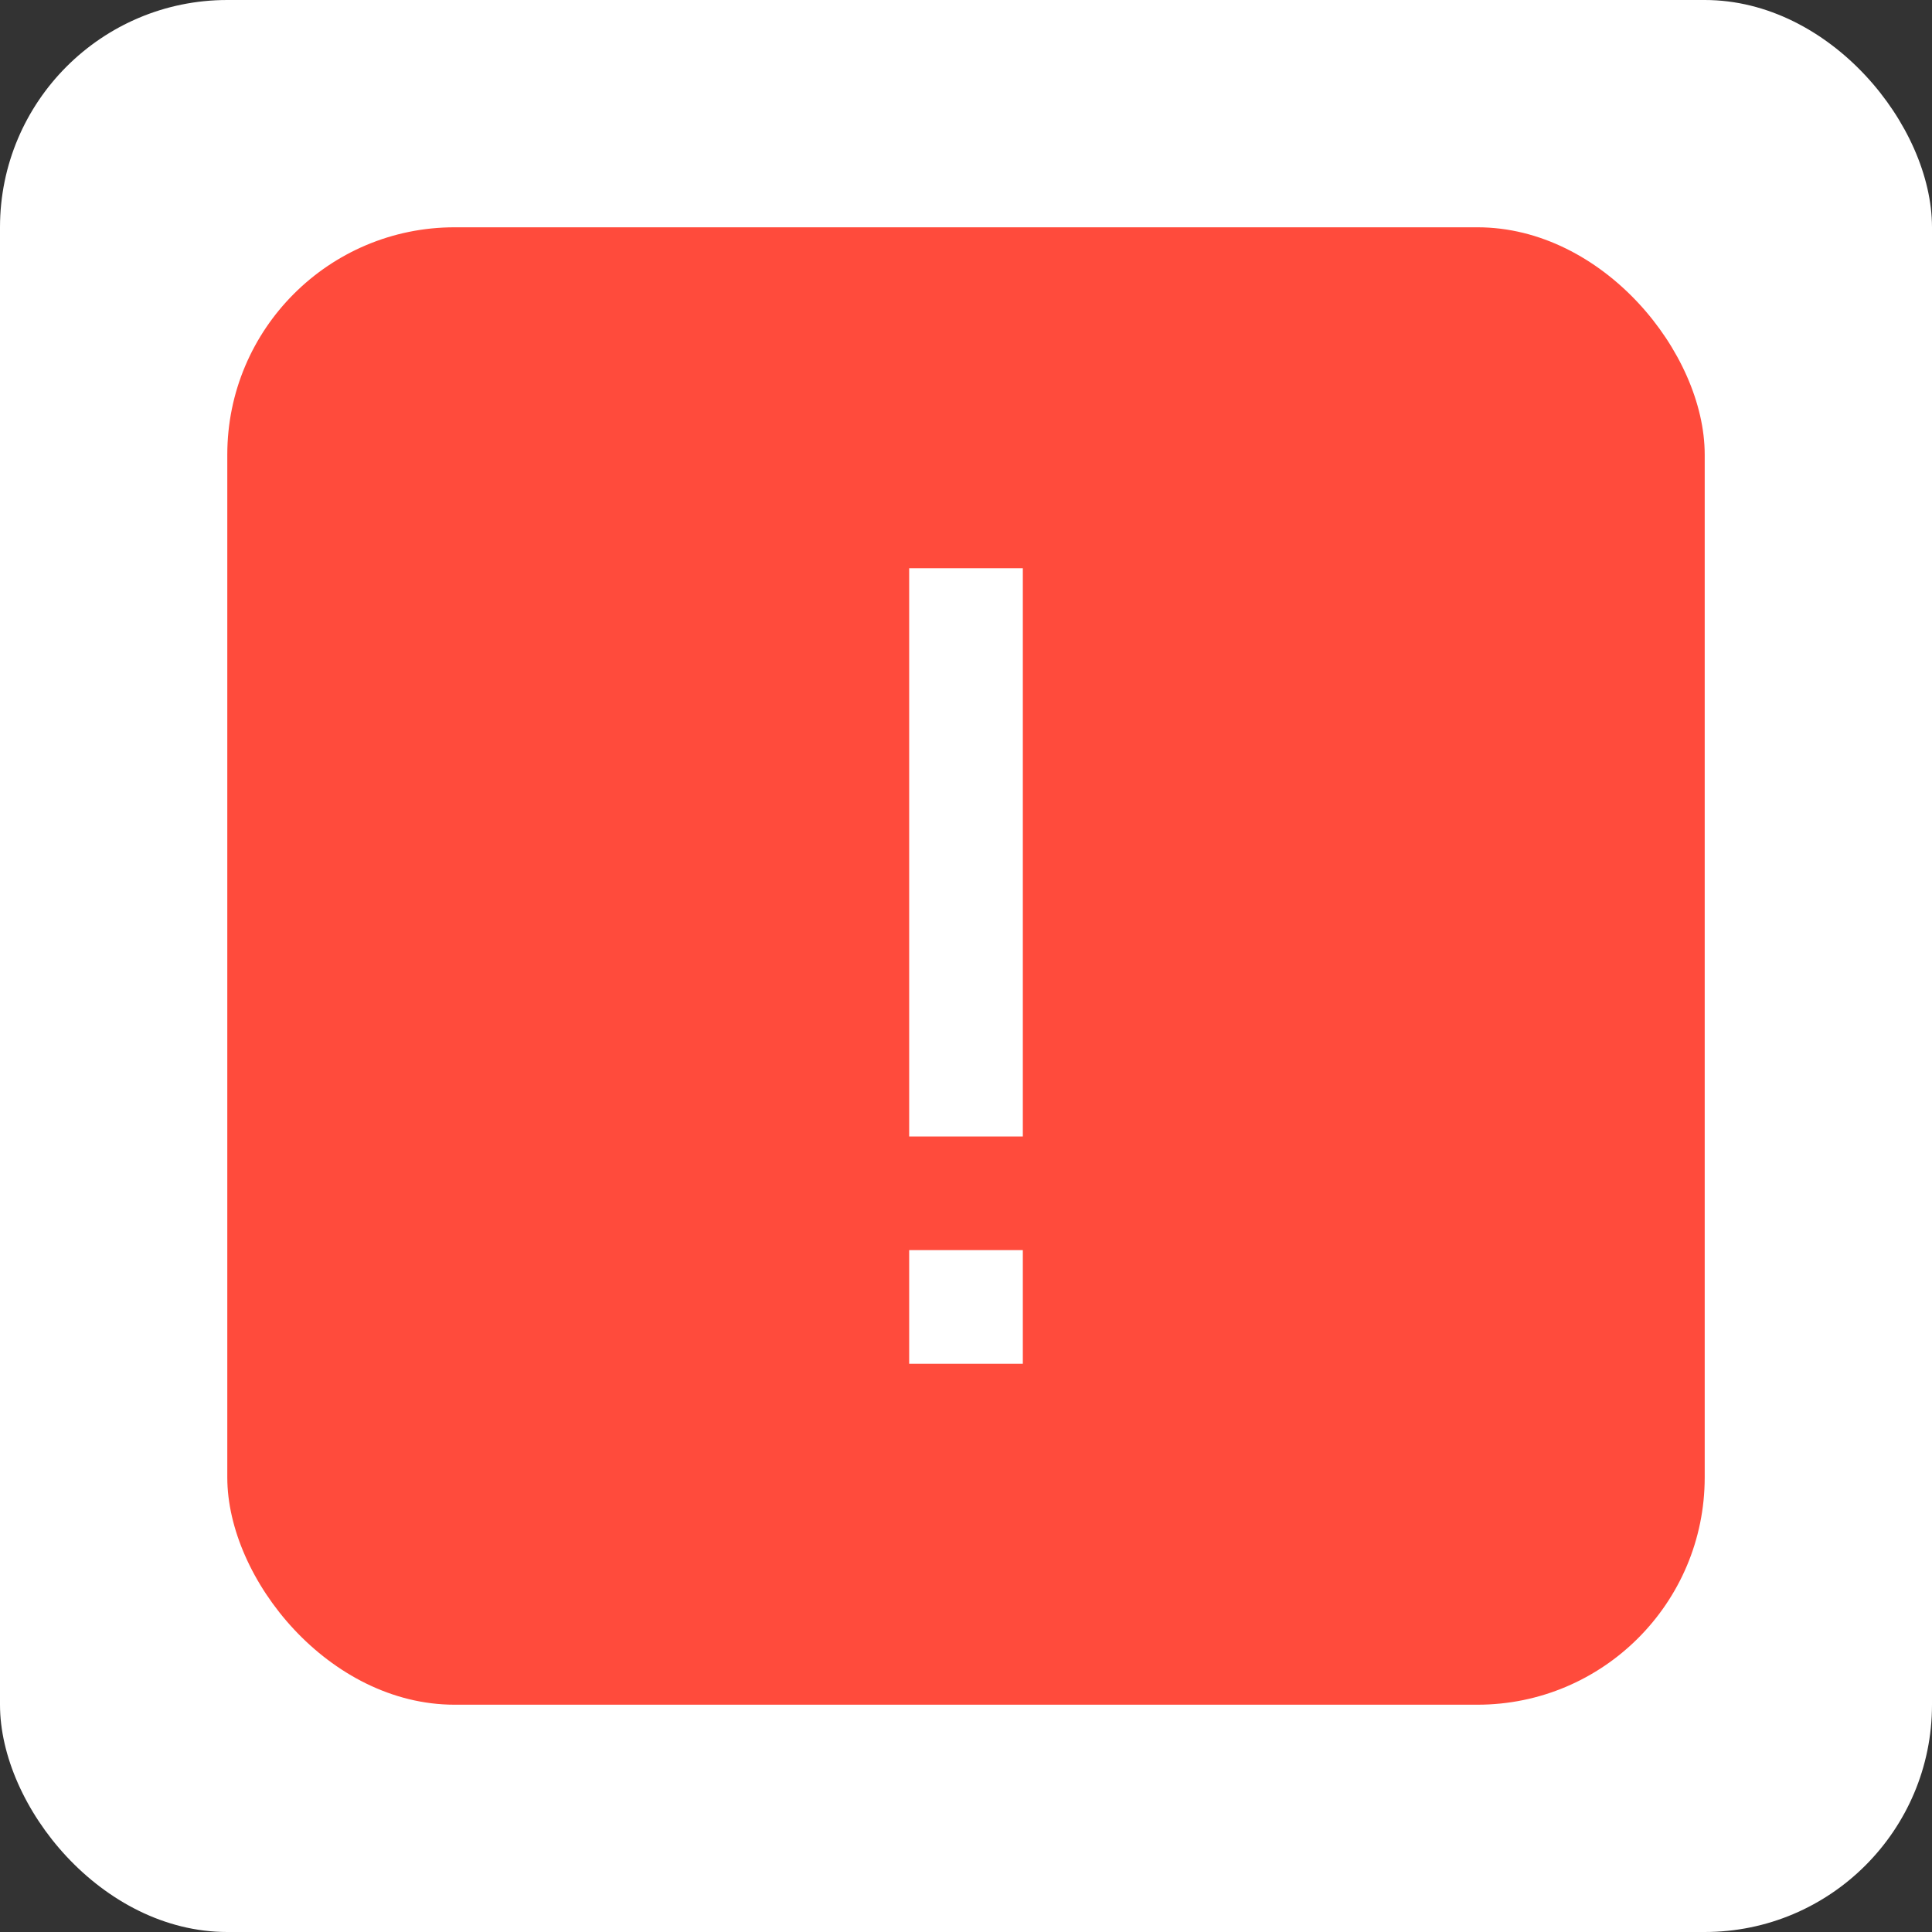 <?xml version="1.0" encoding="UTF-8"?>
<svg width="17px" height="17px" viewBox="0 0 17 17" version="1.1" xmlns="http://www.w3.org/2000/svg" xmlns:xlink="http://www.w3.org/1999/xlink">
    <rect x="0" y="0" width="17" height="17" fill="#333333" stroke="none"/>
    <!-- Generator: Sketch 49 (51002) - http://www.bohemiancoding.com/sketch -->
    <title>error_sm</title>
    <desc>Created with Sketch.</desc>
    <defs>
        <path d="M8,7 L8,6 L9,6 L9,7 L8,7 Z M8,13 L8,8 L9,8 L9,13 L8,13 Z" id="path-1"></path>
    </defs>
    <g id="error_sm" stroke="none" stroke-width="1" fill="none" fill-rule="evenodd">
        <rect id="Rectangle" fill="#FFFFFF" x="0" y="0" width="17" height="17" rx="2"></rect>
        <rect id="Rectangle" fill="#FF4B3C" x="2" y="2" width="13" height="13" rx="2"></rect>
        <mask id="mask-2" fill="white">
            <use xlink:href="#path-1"></use>
        </mask>
        <use id="Combined-Shape" fill="#FFFFFF" transform="translate(8.5, 9) rotate(180) translate(-8.5, -9) " xlink:href="#path-1"></use>
    </g>
</svg>